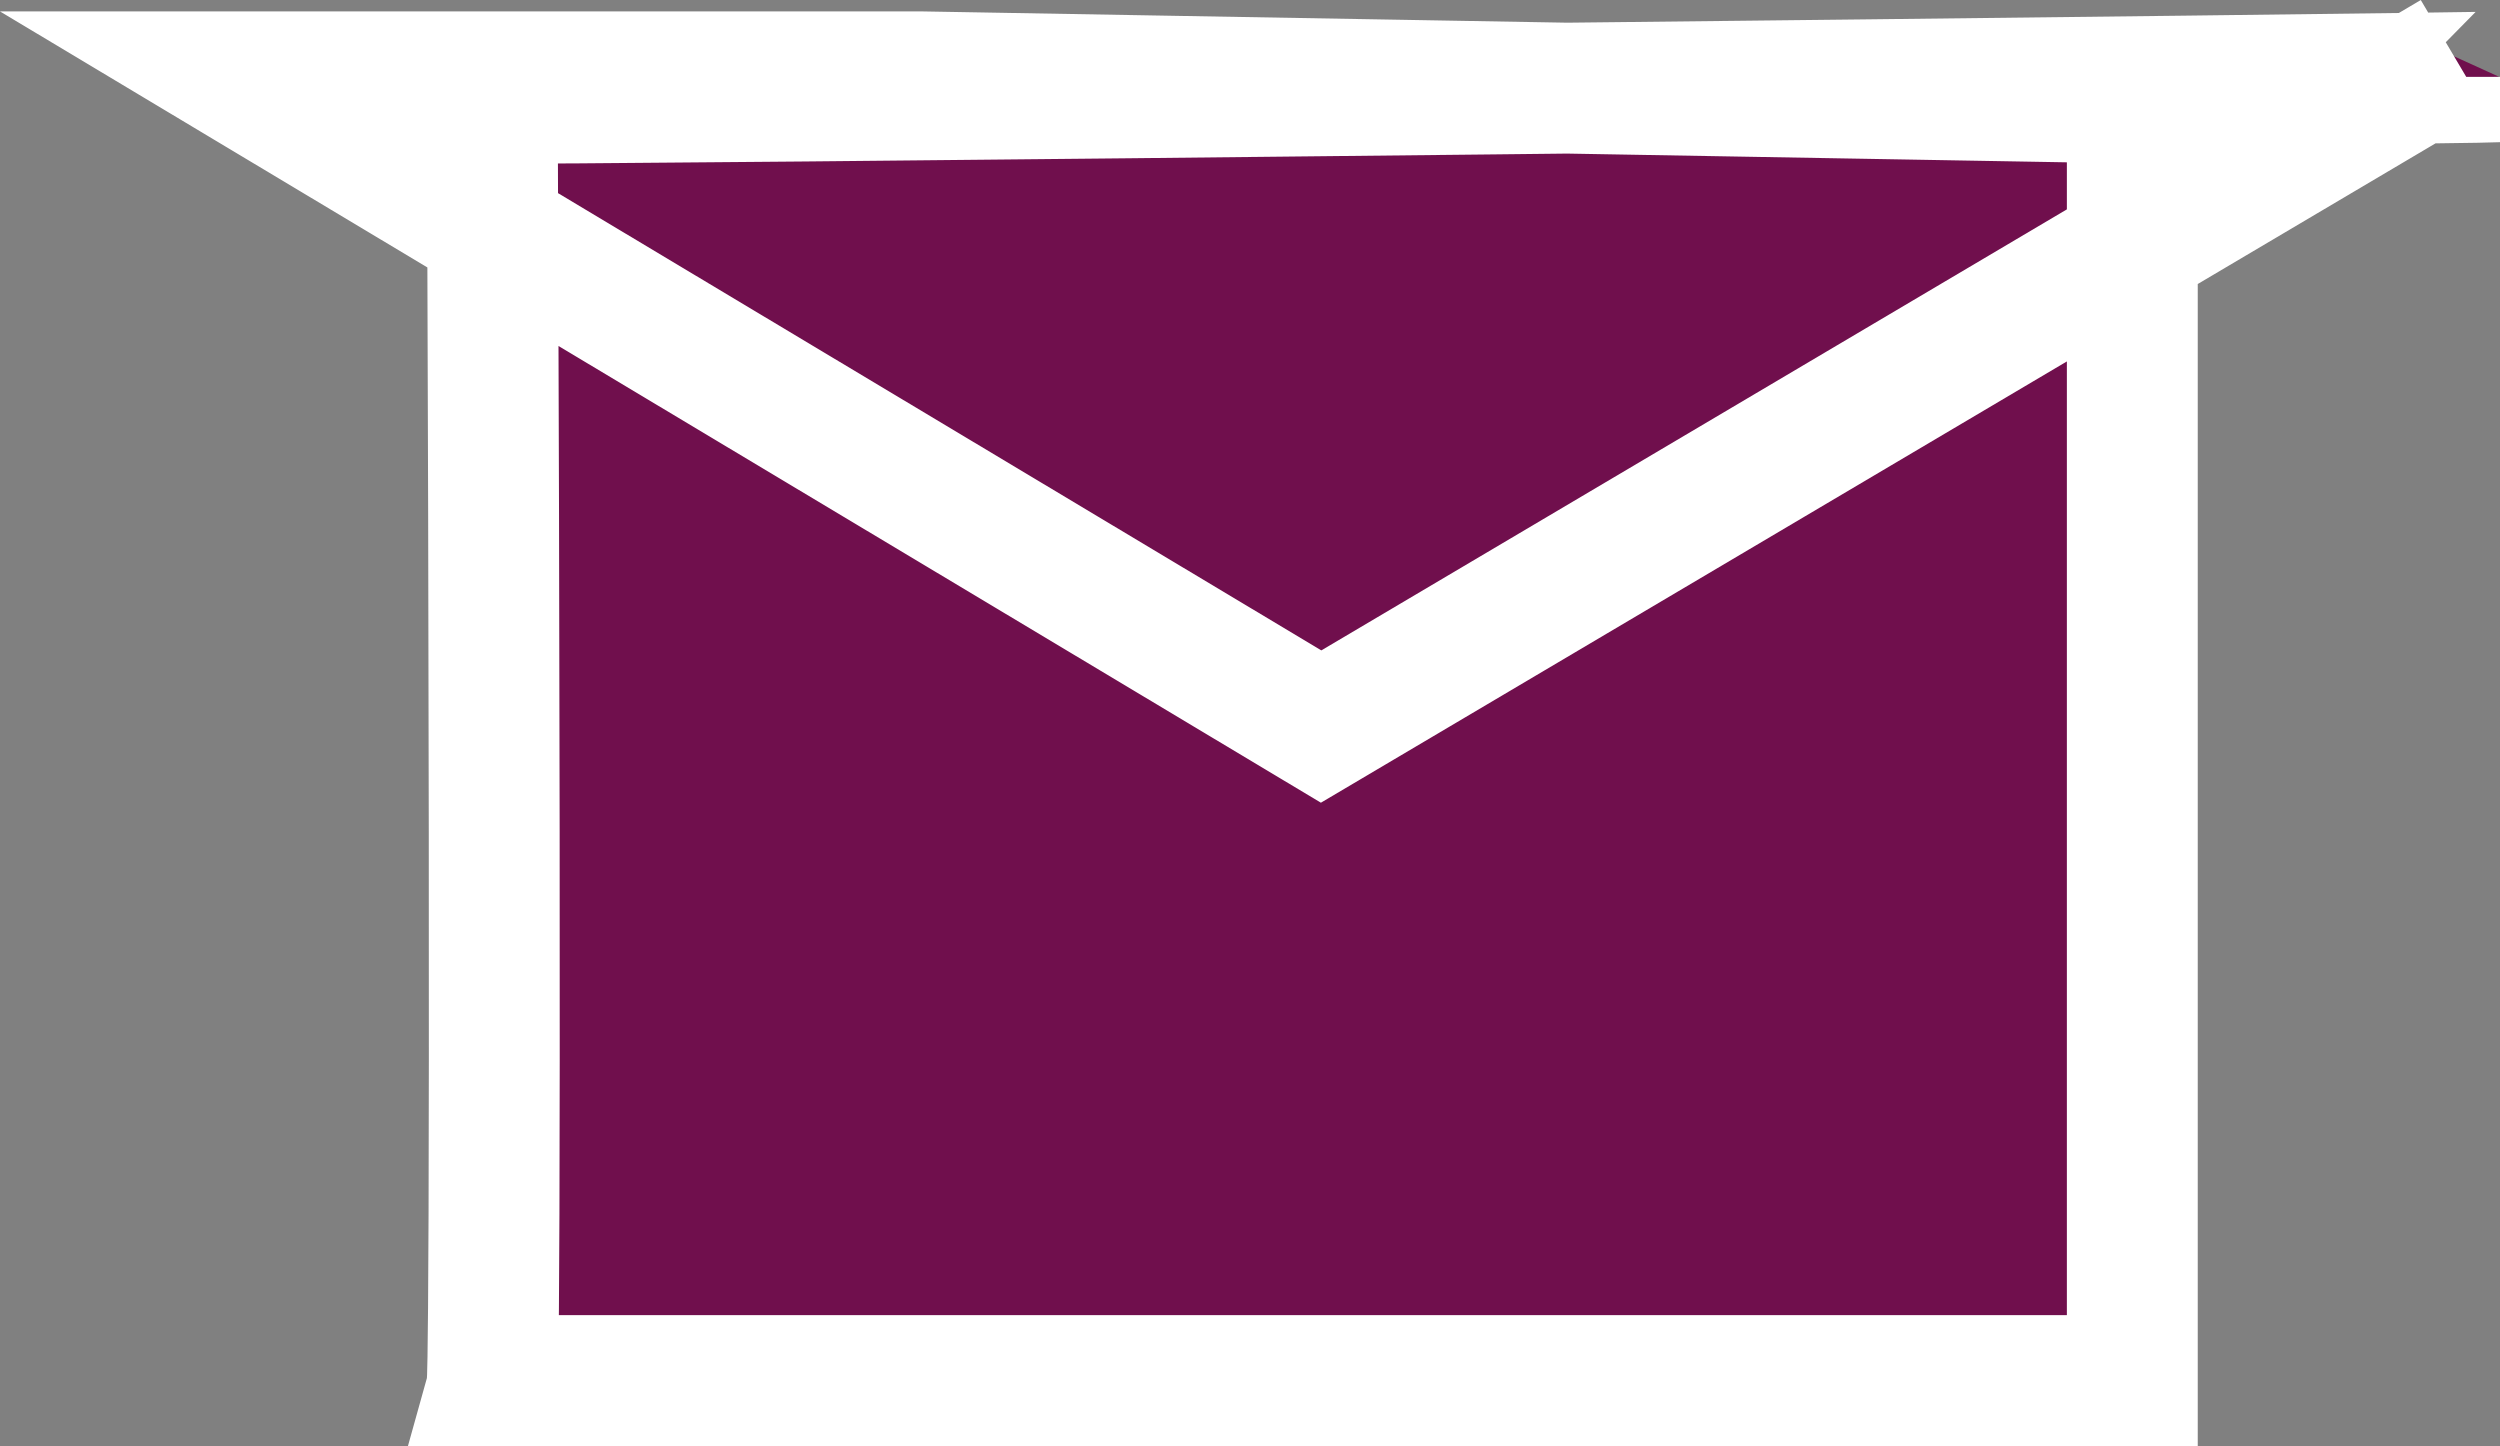 <svg xmlns="http://www.w3.org/2000/svg" width="76.409" height="44.197" viewBox="0 0 76.409 44.197"><rect x="0" y="0" width="76.409" height="44.197" fill="#808080" stroke="none"/><defs><style>.a{fill:#700f4d;stroke:#fff;stroke-width:4px;}</style></defs><g transform="translate(-334 -1556.786)"><path class="a" d="M-4268.317,10498.135c0,.04-61.339.729-61.339.647.14,38.654,0,39.2,0,39.2h50.125v-39.2l-36.986-.647h-20.955l33.148,19.857,34.628-20.484" transform="translate(4678.702 -8939)"/></g></svg>